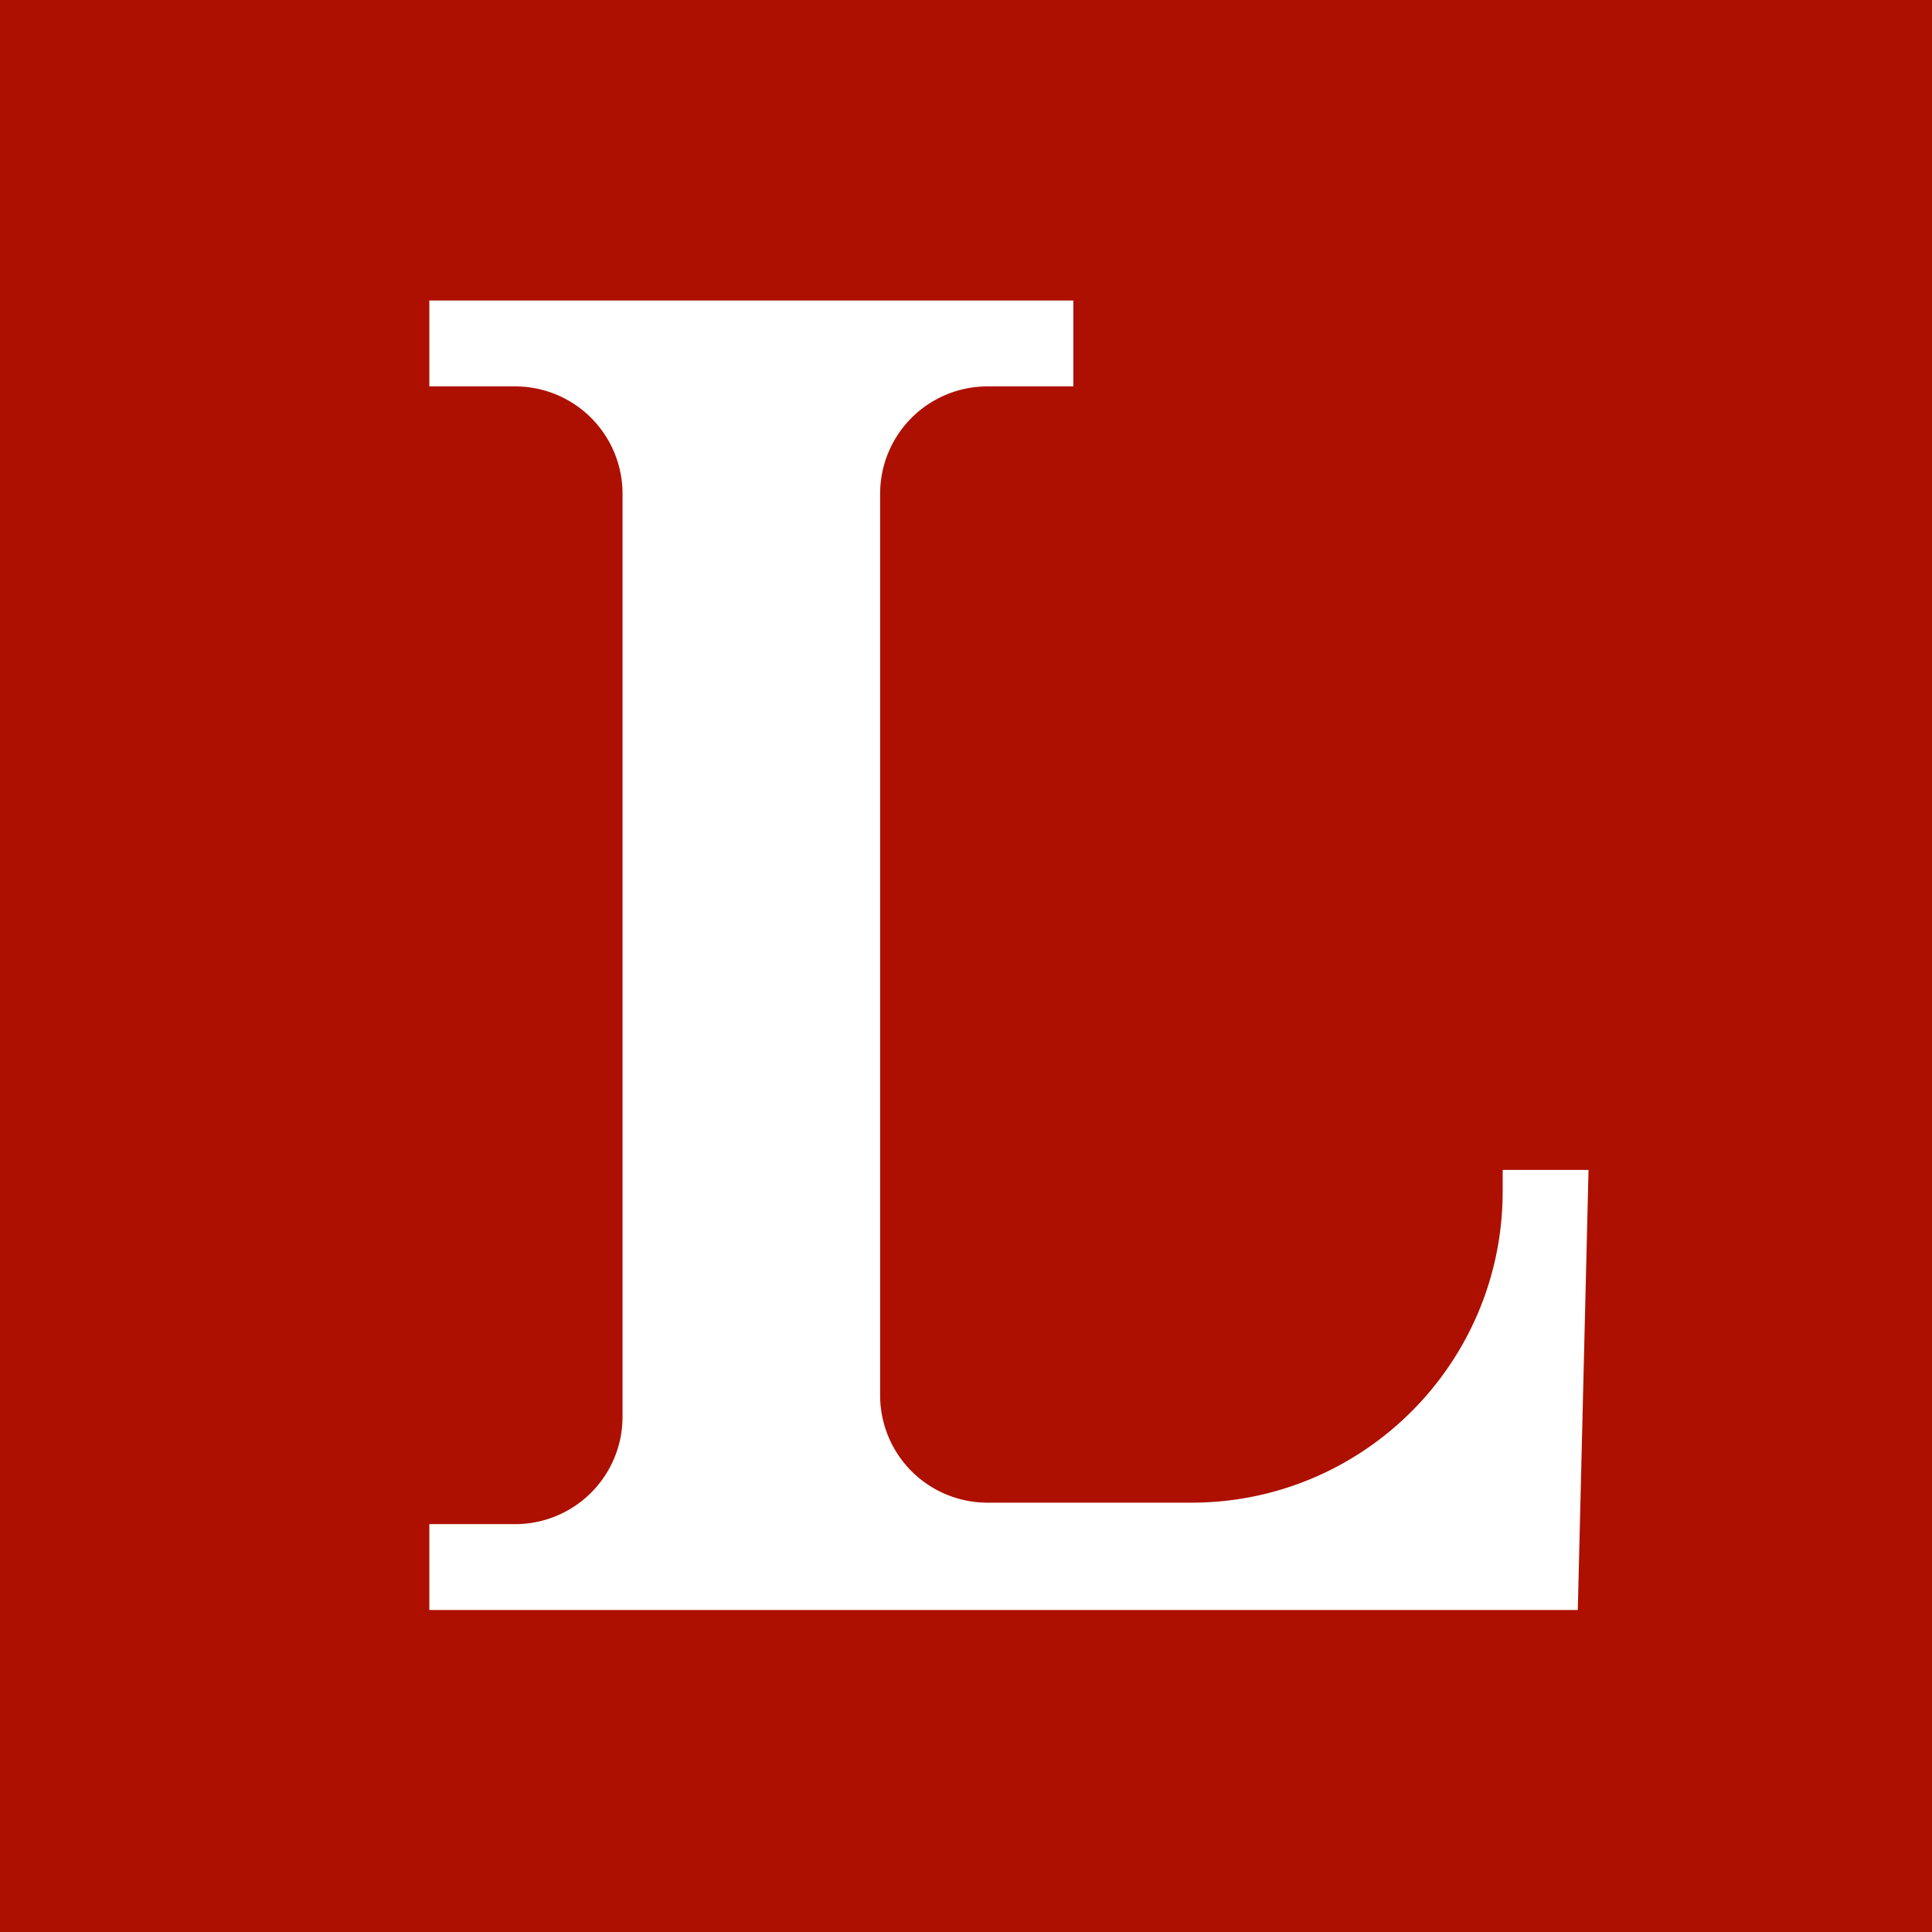 <svg viewBox="0 0 90 90" xmlns="http://www.w3.org/2000/svg"><g fill="none" fill-rule="evenodd"><path fill="#AD1000" d="M0 0h90v90H0z"/><path d="M20 14h30v4h-4a5 5 0 0 0-5 5v42a5 5 0 0 0 5 5h9.5C63.508 70 70 63.508 70 55.5v-1h4L73.5 75H20v-4h4a5 5 0 0 0 5-5V23a5 5 0 0 0-5-5h-4v-4Z" fill="#FFF"/></g></svg>
